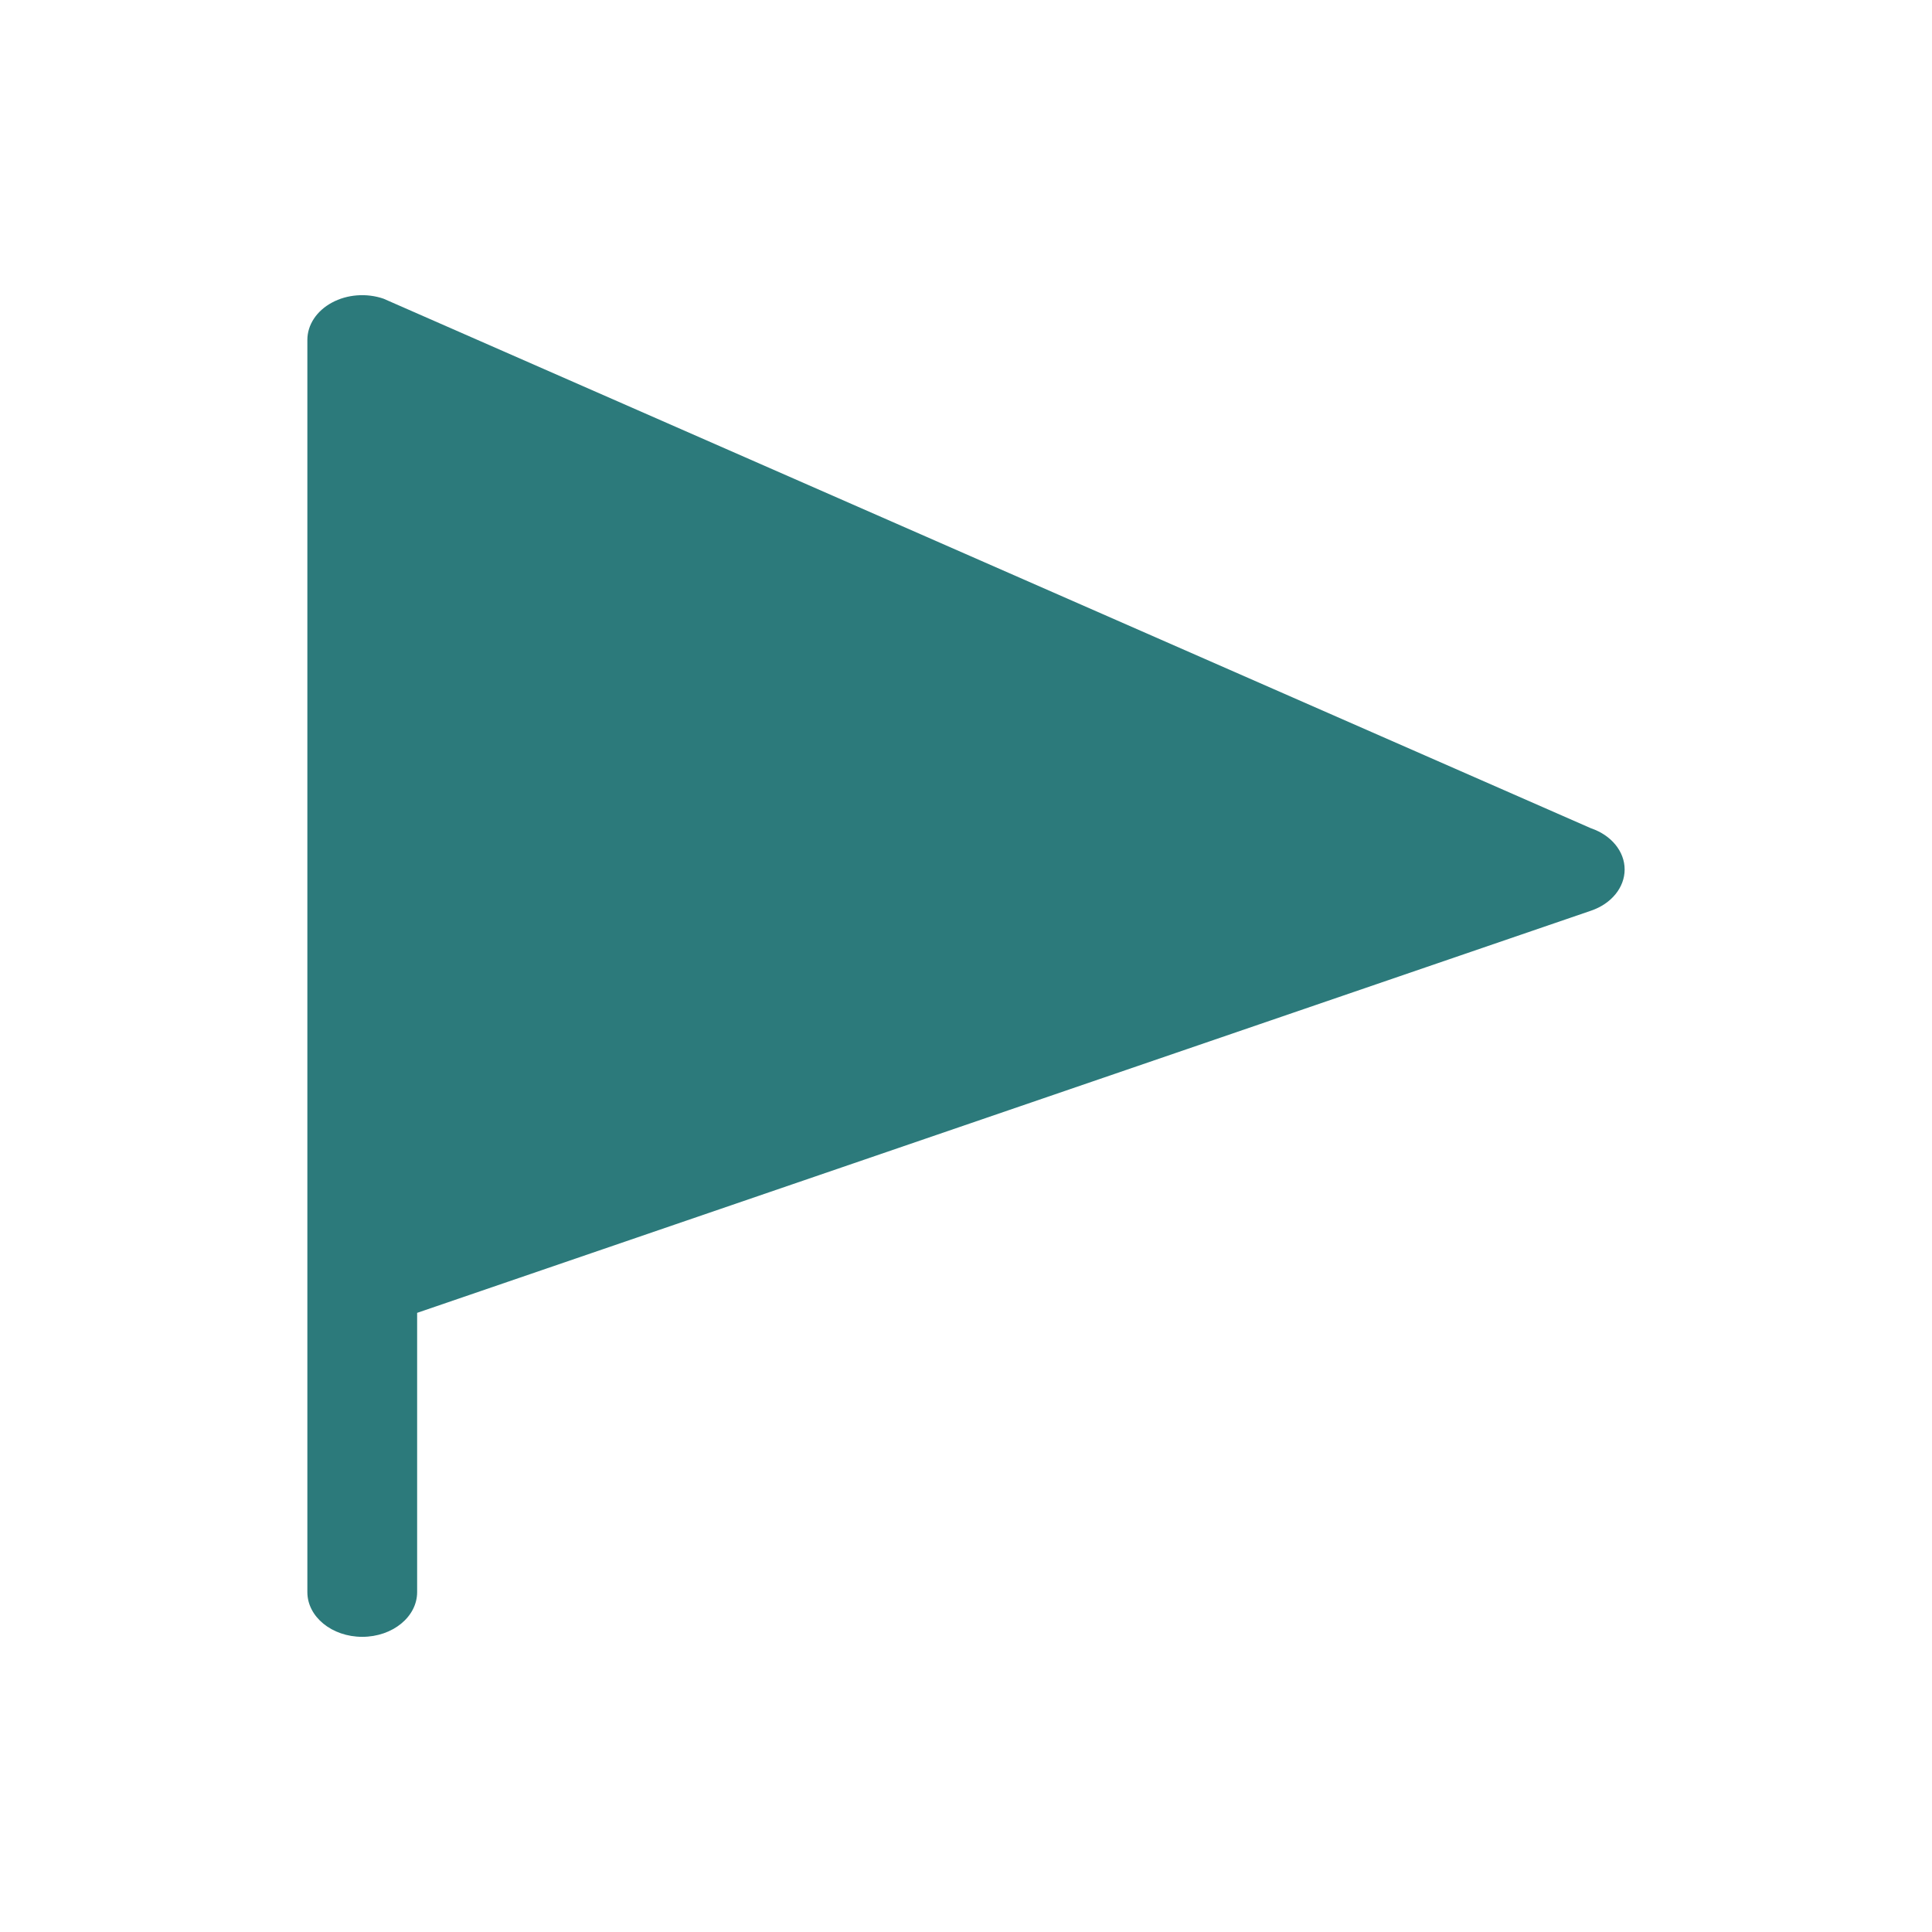 <svg width="100" height="100" viewBox="0 0 100 100" fill="#2C7A7B" xmlns="http://www.w3.org/2000/svg">
    <path
        d="M19.851 15.46C18.974 15.159 17.969 15.234 17.177 15.665C16.385 16.093 15.909 16.817 15.909 17.592V82.407C15.909 83.686 17.18 84.722 18.75 84.722C20.32 84.722 21.591 83.686 21.591 82.407V67.953C45.319 59.824 58.623 55.266 82.351 47.137C83.406 46.778 84.091 45.936 84.091 45.004C84.091 44.073 83.406 43.231 82.351 42.872L19.851 15.46Z" />
</svg>